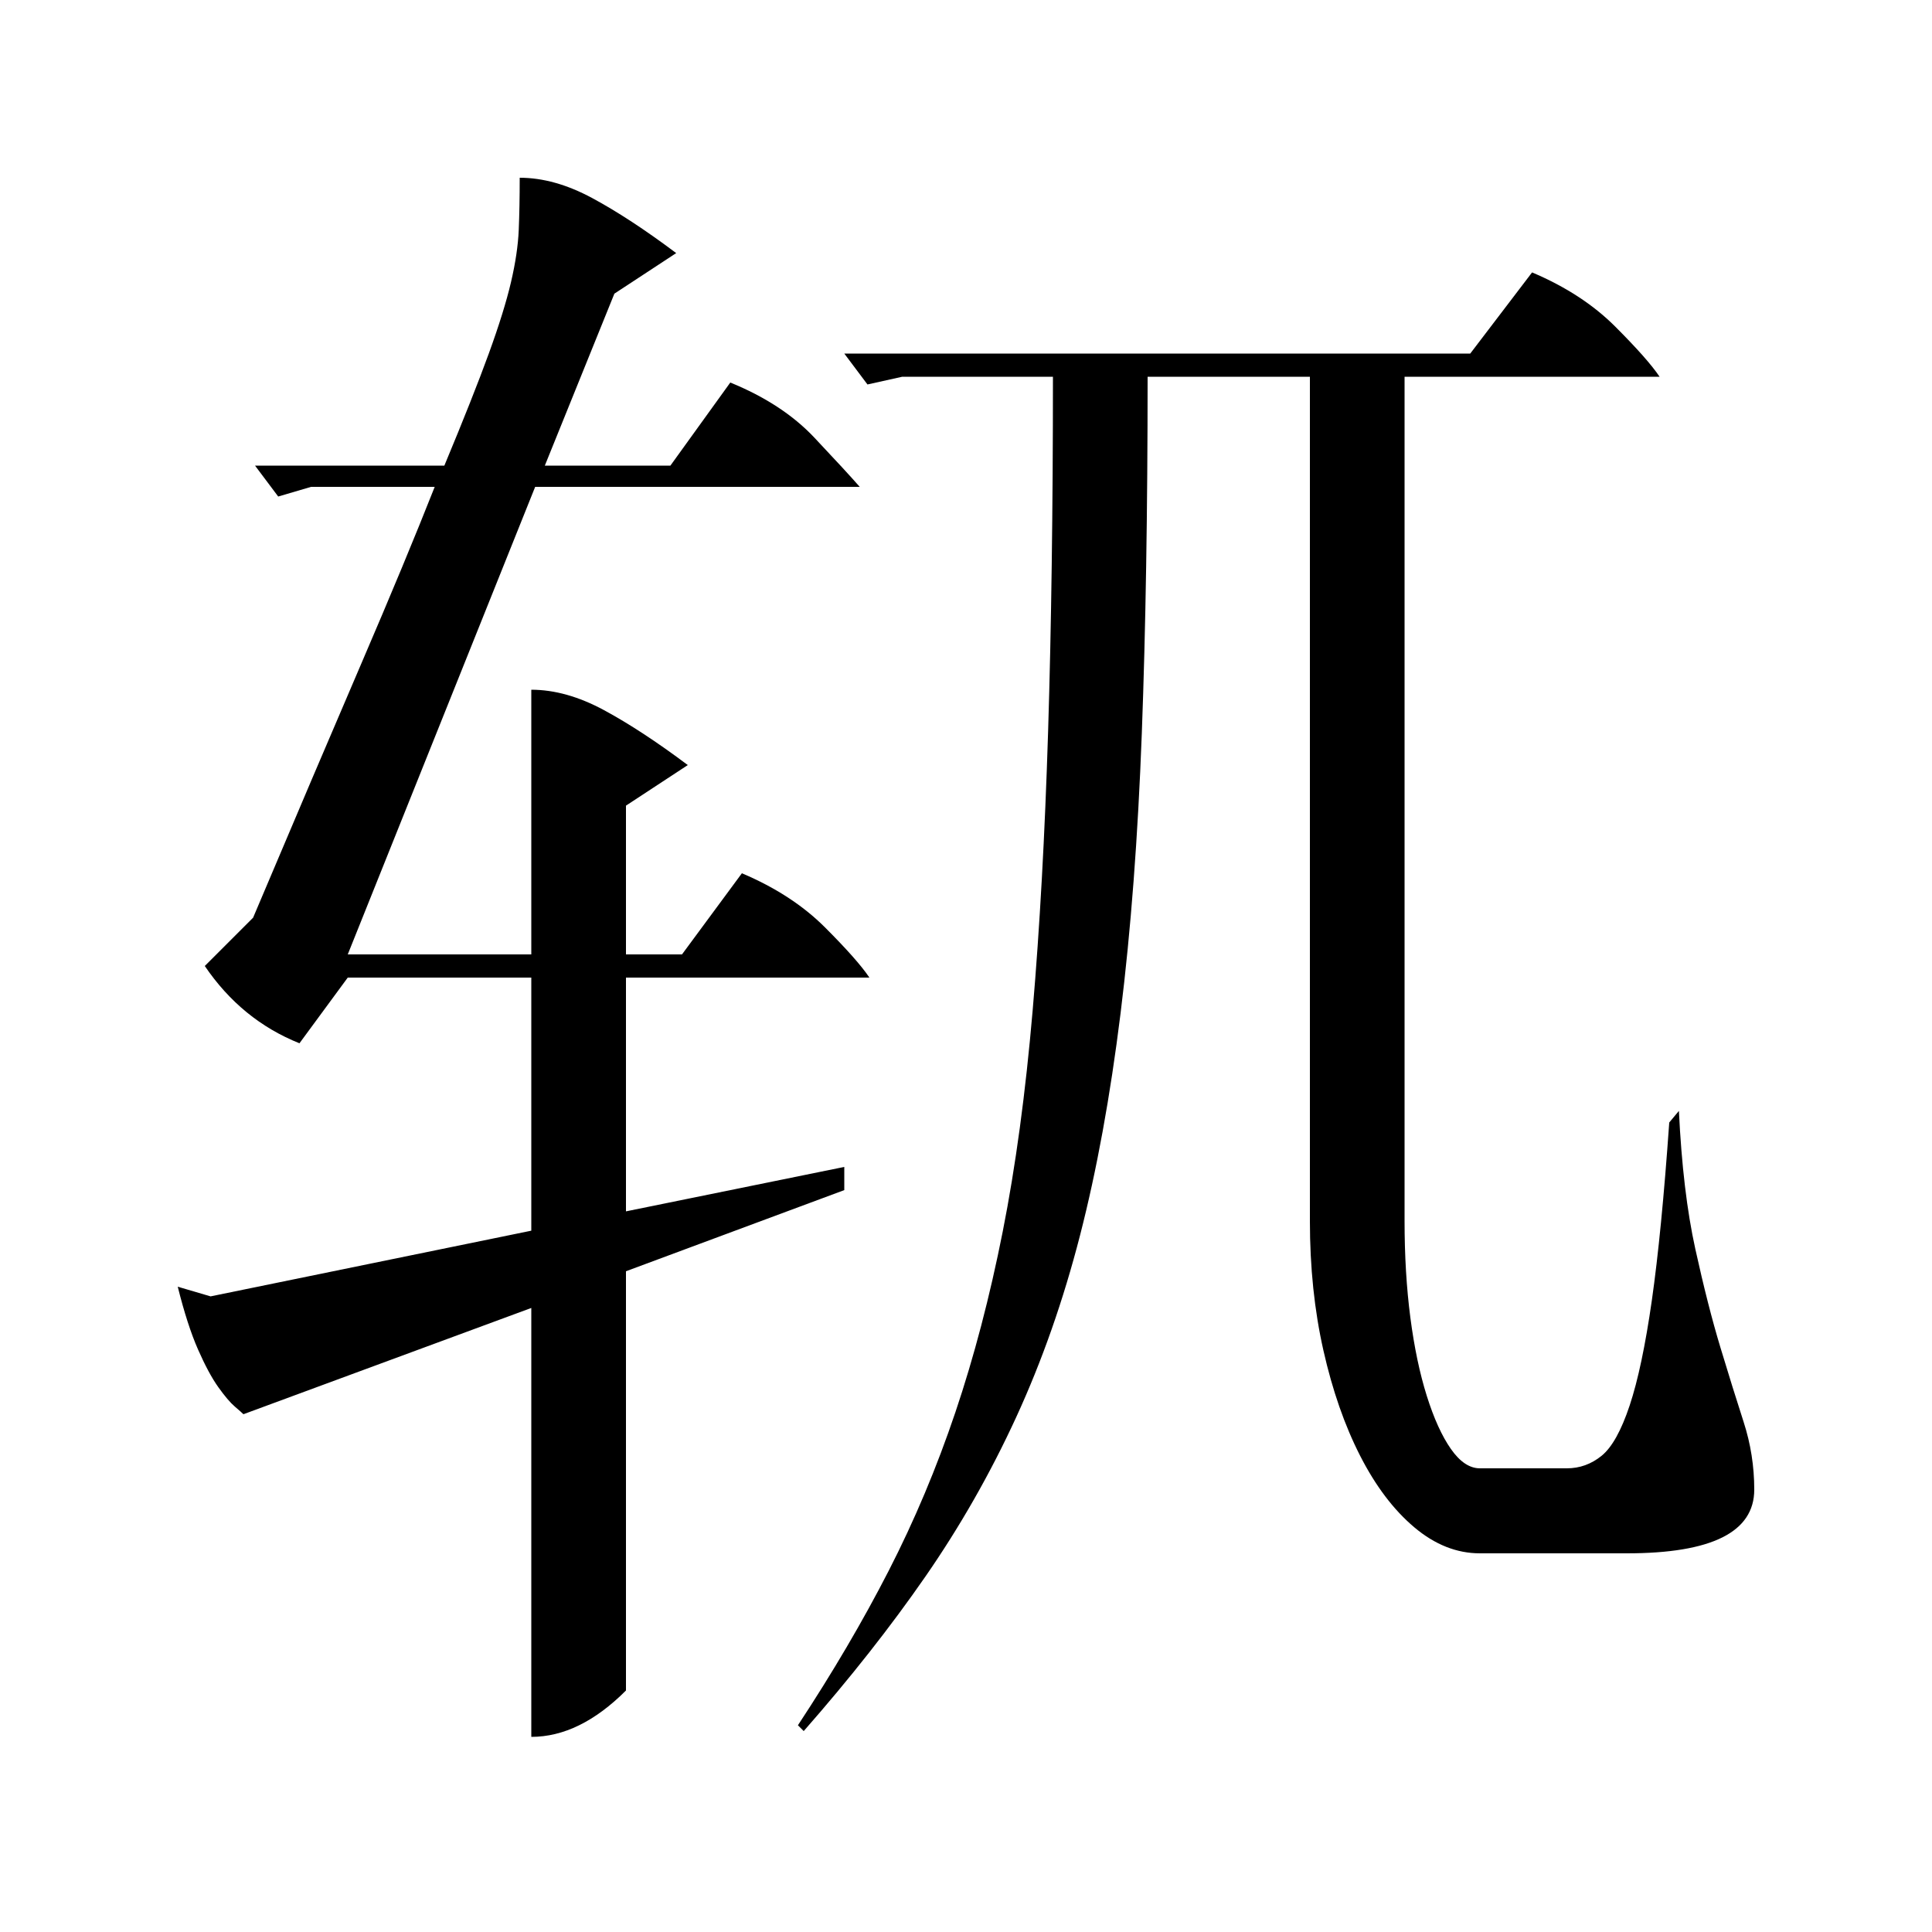 <?xml version="1.0" standalone="no"?>
<!DOCTYPE svg PUBLIC "-//W3C//DTD SVG 1.1//EN" "http://www.w3.org/Graphics/SVG/1.1/DTD/svg11.dtd" >
<svg xmlns="http://www.w3.org/2000/svg" xmlns:xlink="http://www.w3.org/1999/xlink" version="1.1" viewBox="0 -200 1000 1000">
  <g transform="matrix(1 0 0 -1 0 800)">
   <path fill="currentColor"
d="M467 805l-18 -4l-12 16h324l32 42q26 -11 43 -28t23 -26h-132v-437q0 -27 3 -50t8.5 -40.5t12.5 -27.5t15 -10h45q10 0 18 6.5t14.5 26t11.5 54.5t9 92l5 6q2 -42 8.5 -71.5t13 -51t12 -38.5t5.5 -35q0 -33 -66 -33h-76q-18 0 -34 13.5t-28 37t-19 54.5t-7 67v437h-84
q0 -104 -3 -184.5t-11 -145t-21 -115t-33 -94t-47 -82.5t-63 -80l-3 3q27 41 47 80t34.5 82t24.5 93.5t15.5 114.5t8 144.5t2.5 183.5h-78zM269 908q18 0 37.5 -10.5t43.5 -28.5l-32 -21l-36 -89h65l31 43q27 -11 43.5 -28.5t23.5 -25.5h-168l-97 -242h95v137
q18 0 37.5 -10.5t43.5 -28.5l-32 -21v-77h29l31 42q26 -11 43 -28t23 -26h-126v-121l113 23v-12l-113 -42v-217q-24 -24 -49 -24v222l-149 -55q-1 1 -4.5 4t-8.5 10t-10.5 19.5t-10.5 32.5l17 -5l166 34v131h-95l-25 -34q-30 12 -49 40l25 25q33 78 56 131.5t38 91.5h-64
l-17 -5l-12 16h98q15 36 23 58t11.5 37t4 27t0.5 27z" />
  </g>

</svg>
